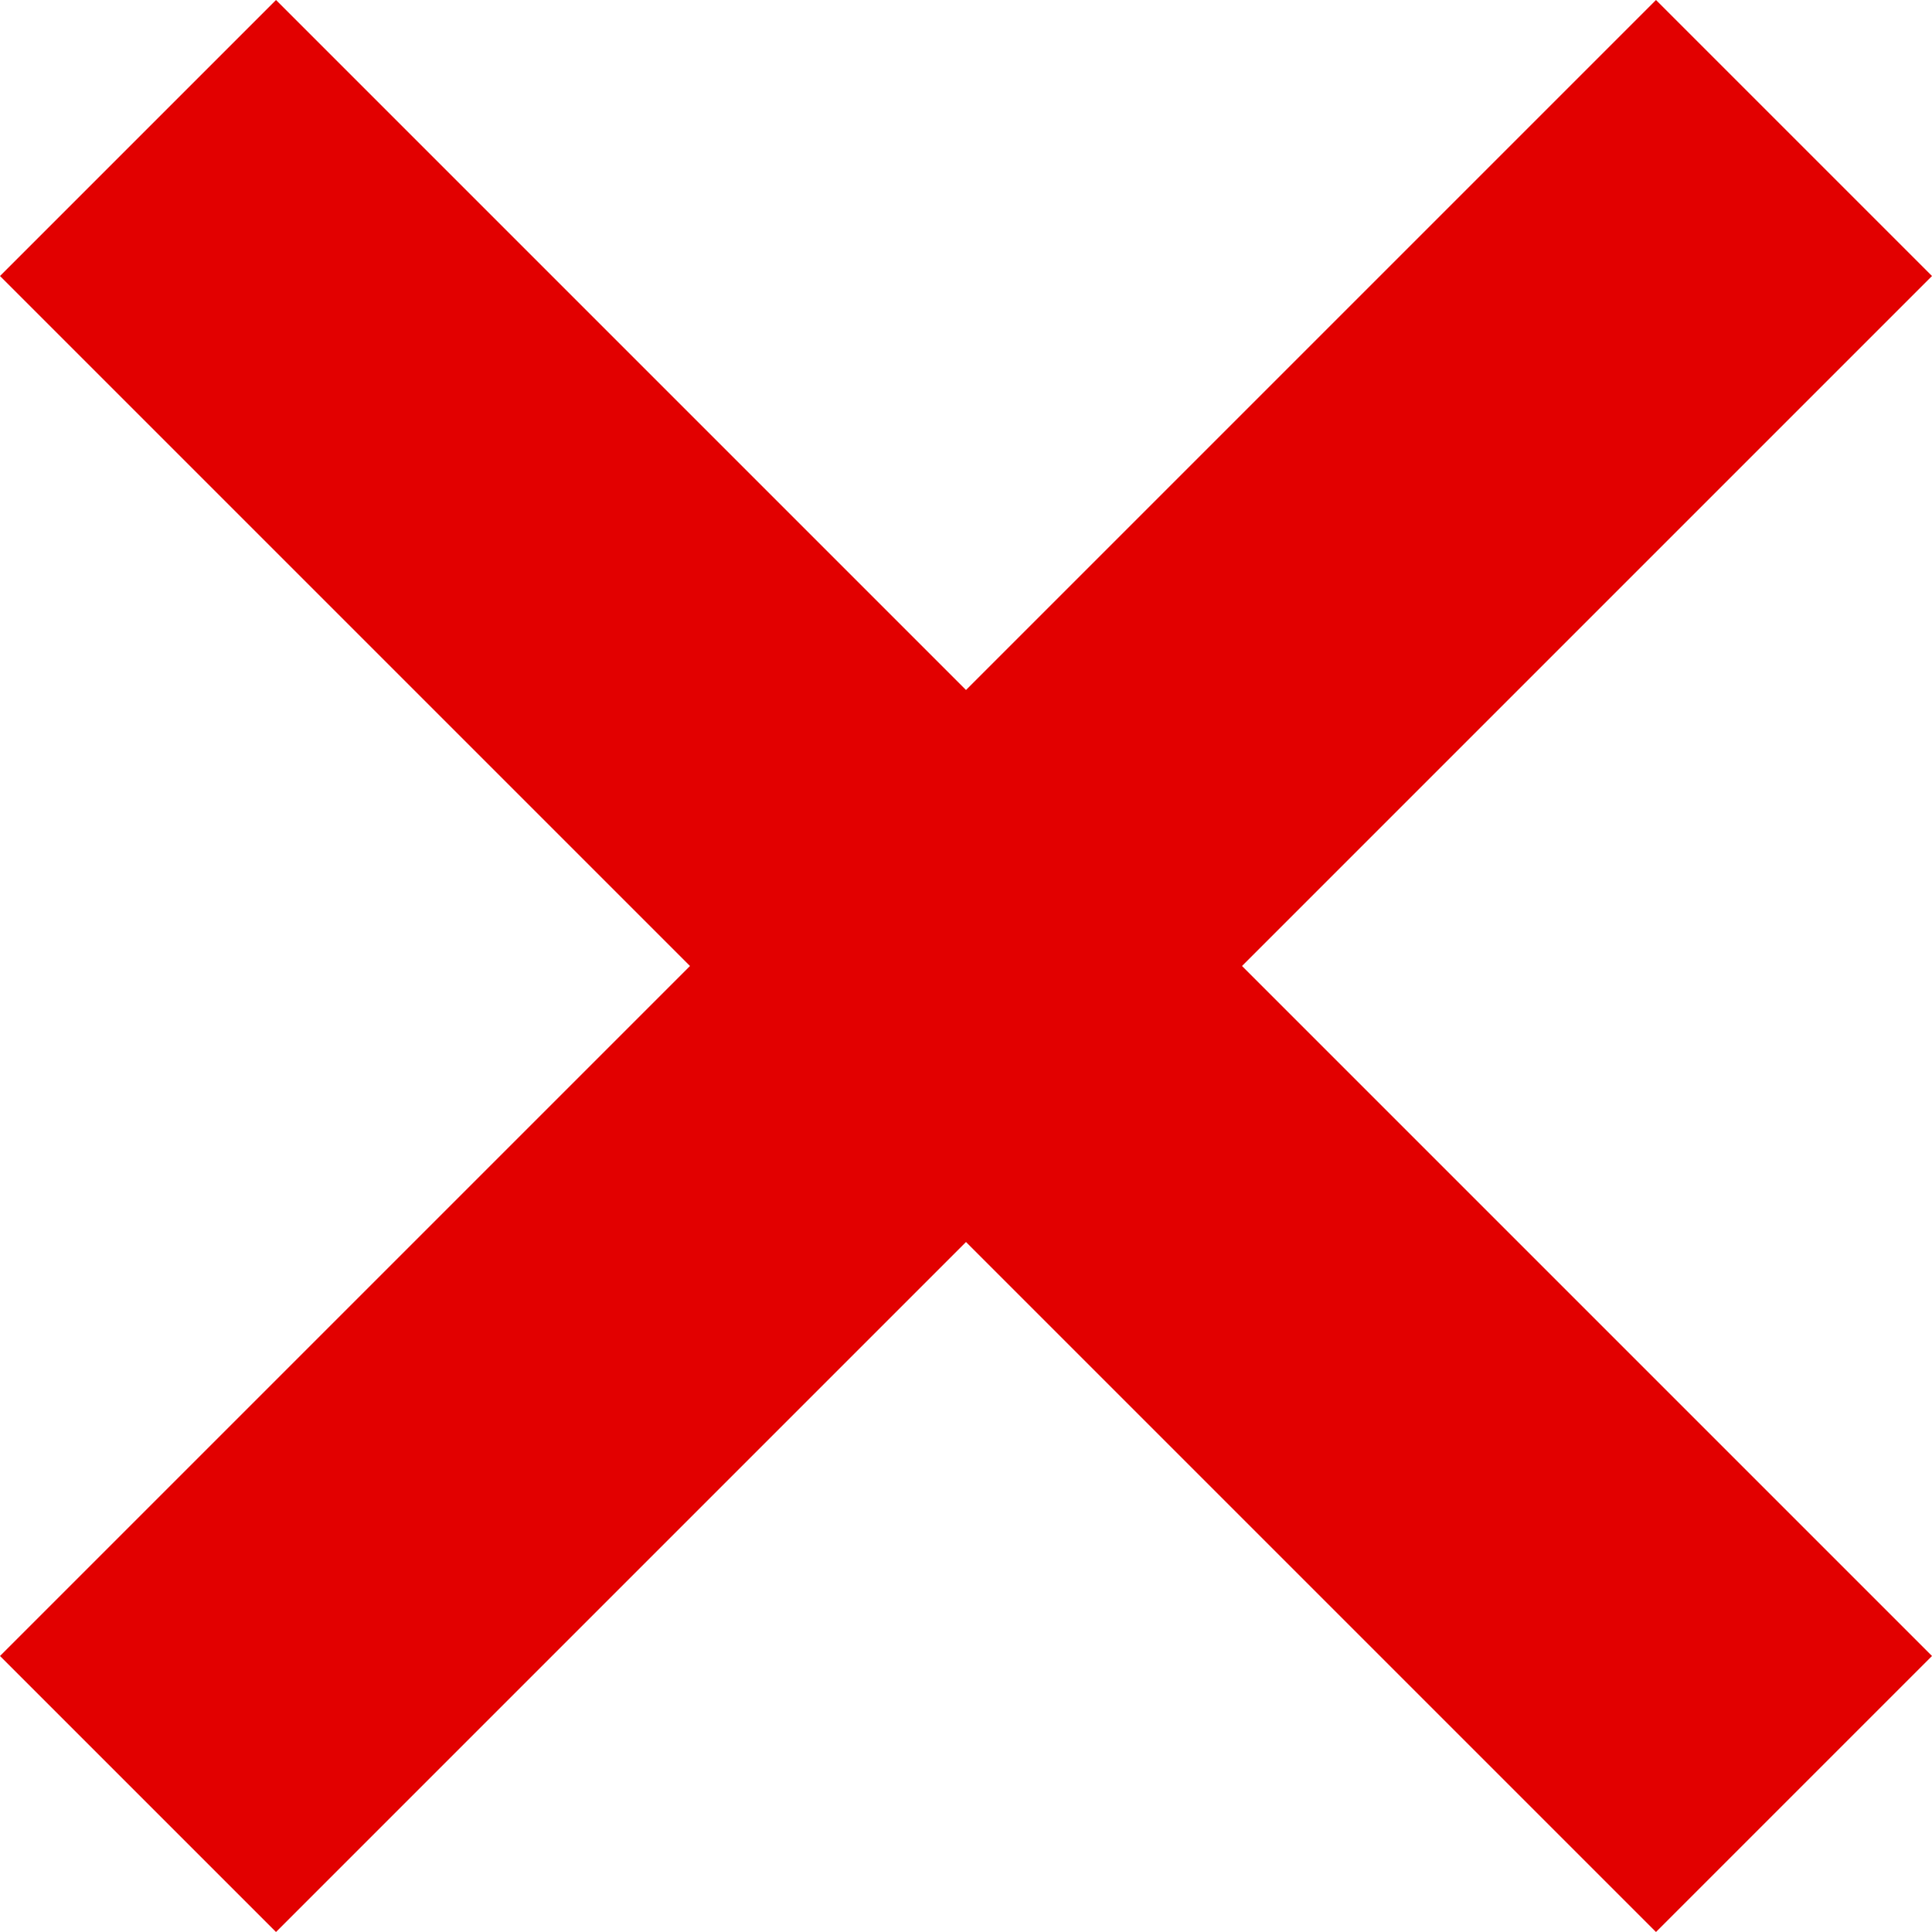 <svg
    version="1.1"
    xmlns="http://www.w3.org/2000/svg"
    xmlns:xlink="http://www.w3.org/1999/xlink"
    viewBox="0 0 28 28"
    style="enable-background: new 0 0 28 28"
    xml:space="preserve"
>
    <g>
        <path
            style="fill: #e20000"
            d="M0,24l4,4l10-10l10,10l4-4L18,14L28,4l-4-4L14,10L4,0L0,4l10,10L0,24z"
        />
    </g>
</svg>